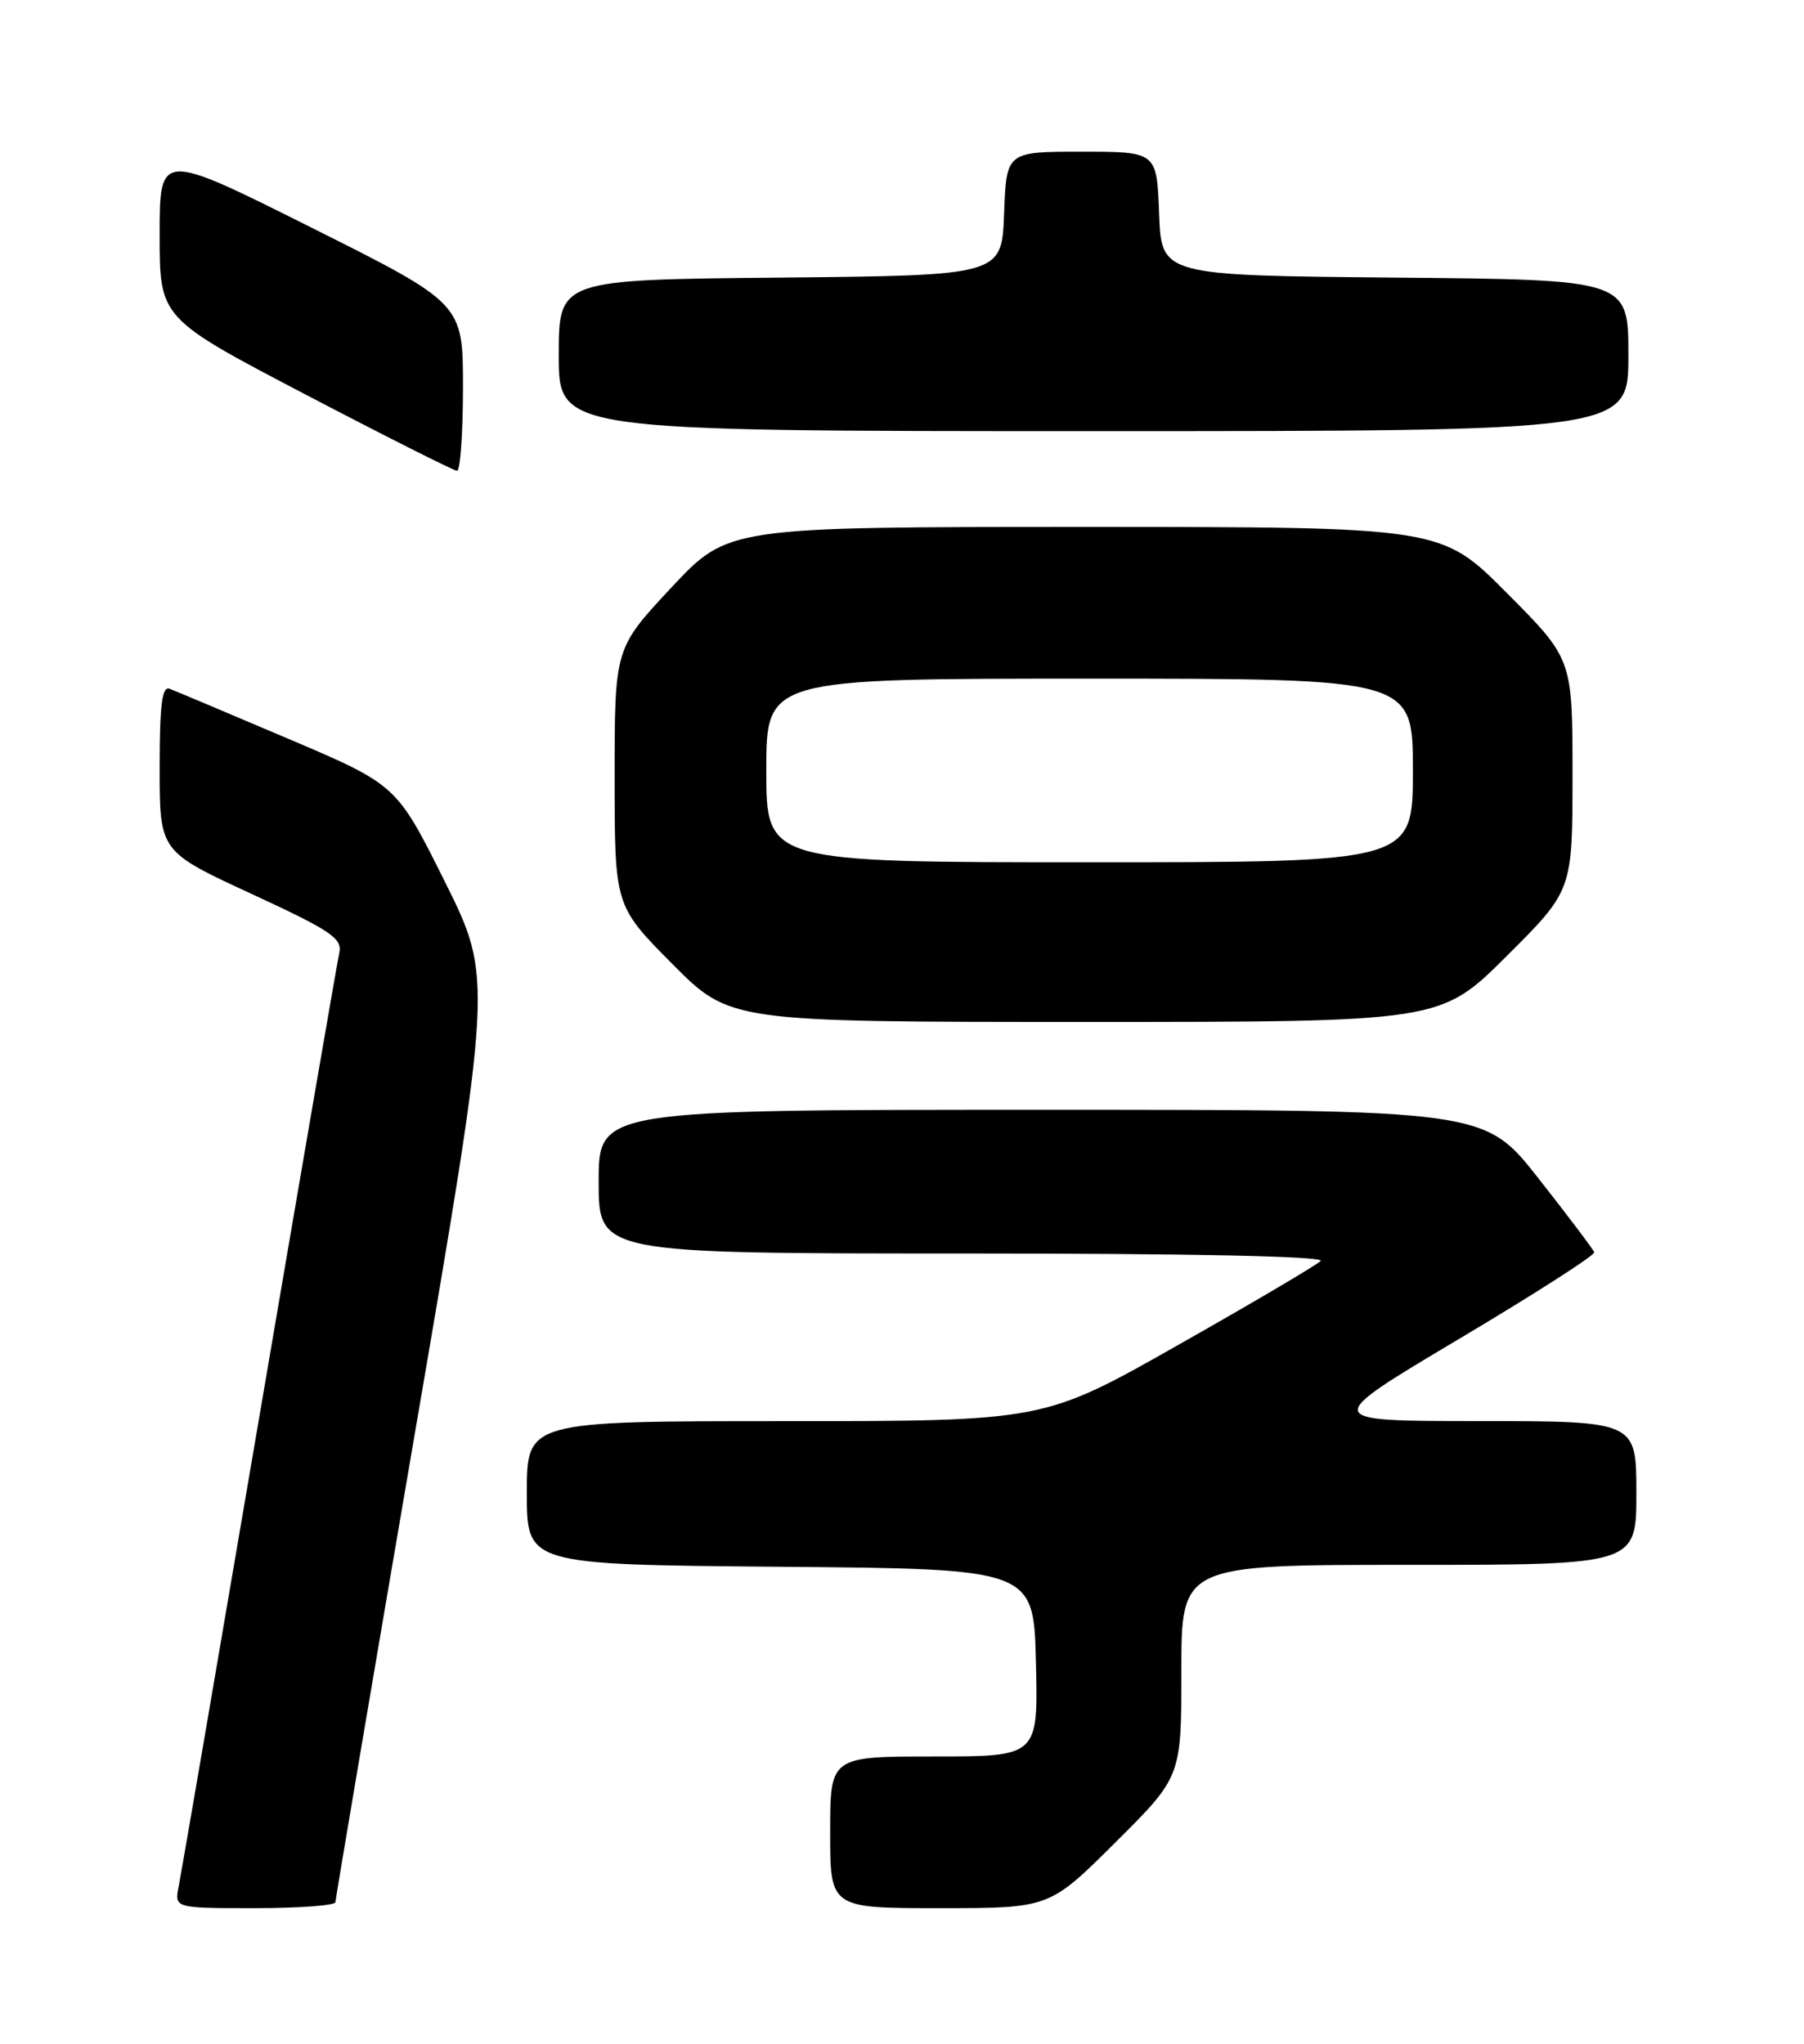 <?xml version="1.0" encoding="UTF-8" standalone="no"?>
<!DOCTYPE svg PUBLIC "-//W3C//DTD SVG 1.1//EN" "http://www.w3.org/Graphics/SVG/1.1/DTD/svg11.dtd" >
<svg xmlns="http://www.w3.org/2000/svg" xmlns:xlink="http://www.w3.org/1999/xlink" version="1.1" viewBox="0 0 226 256">
 <g >
 <path fill="currentColor"
d=" M 42.02 238.25 C 42.03 237.84 46.47 211.63 51.89 180.01 C 61.75 122.52 61.75 122.52 55.72 110.41 C 49.68 98.30 49.68 98.30 36.09 92.52 C 28.62 89.35 21.94 86.53 21.25 86.27 C 20.30 85.90 20.00 88.28 20.00 96.21 C 20.00 106.64 20.00 106.64 31.49 111.95 C 41.54 116.60 42.91 117.53 42.50 119.38 C 42.24 120.55 37.73 146.70 32.48 177.50 C 27.23 208.30 22.69 234.74 22.39 236.25 C 21.84 239.00 21.84 239.00 31.92 239.00 C 37.46 239.00 42.01 238.66 42.02 238.25 Z  M 139.73 230.77 C 148.00 222.54 148.00 222.54 148.00 209.27 C 148.00 196.00 148.00 196.00 176.50 196.00 C 205.00 196.00 205.00 196.00 205.00 187.00 C 205.00 178.00 205.00 178.00 185.25 177.99 C 165.50 177.99 165.50 177.99 182.72 167.74 C 192.19 162.11 199.84 157.21 199.72 156.85 C 199.60 156.49 196.46 152.33 192.74 147.60 C 185.98 139.00 185.98 139.00 130.49 139.00 C 75.00 139.00 75.00 139.00 75.00 148.00 C 75.00 157.00 75.00 157.00 120.70 157.00 C 149.35 157.00 166.05 157.35 165.45 157.94 C 164.93 158.46 156.91 163.19 147.63 168.44 C 130.77 178.00 130.77 178.00 98.38 178.00 C 66.00 178.00 66.00 178.00 66.00 186.99 C 66.00 195.97 66.00 195.97 97.75 196.24 C 129.50 196.50 129.50 196.50 129.78 208.25 C 130.06 220.00 130.06 220.00 117.03 220.00 C 104.00 220.00 104.00 220.00 104.00 229.50 C 104.00 239.00 104.00 239.00 117.73 239.00 C 131.46 239.00 131.46 239.00 139.73 230.77 Z  M 188.73 119.77 C 197.00 111.54 197.00 111.54 197.00 97.04 C 197.00 82.54 197.00 82.54 188.77 74.27 C 180.54 66.00 180.54 66.00 135.87 66.00 C 91.20 66.00 91.20 66.00 84.10 73.60 C 77.00 81.20 77.00 81.20 77.00 97.33 C 77.00 113.45 77.00 113.45 84.22 120.73 C 91.45 128.00 91.45 128.00 135.95 128.00 C 180.46 128.00 180.46 128.00 188.73 119.77 Z  M 58.00 48.51 C 58.00 38.01 58.00 38.01 39.00 28.50 C 20.00 18.99 20.00 18.99 20.00 29.42 C 20.00 39.85 20.00 39.85 38.25 49.40 C 48.29 54.65 56.84 58.95 57.25 58.97 C 57.66 58.99 58.00 54.28 58.00 48.51 Z  M 204.00 44.52 C 204.00 35.03 204.00 35.03 174.75 34.77 C 145.50 34.50 145.50 34.50 145.21 26.75 C 144.92 19.00 144.92 19.00 135.50 19.00 C 126.08 19.00 126.08 19.00 125.79 26.75 C 125.50 34.50 125.50 34.50 97.75 34.77 C 70.00 35.03 70.00 35.03 70.00 44.52 C 70.00 54.00 70.00 54.00 137.00 54.00 C 204.00 54.00 204.00 54.00 204.00 44.52 Z  M 96.00 96.50 C 96.00 85.00 96.00 85.00 136.50 85.00 C 177.00 85.00 177.00 85.00 177.00 96.50 C 177.00 108.00 177.00 108.00 136.50 108.00 C 96.00 108.00 96.00 108.00 96.00 96.50 Z "/>
</g>
</svg>